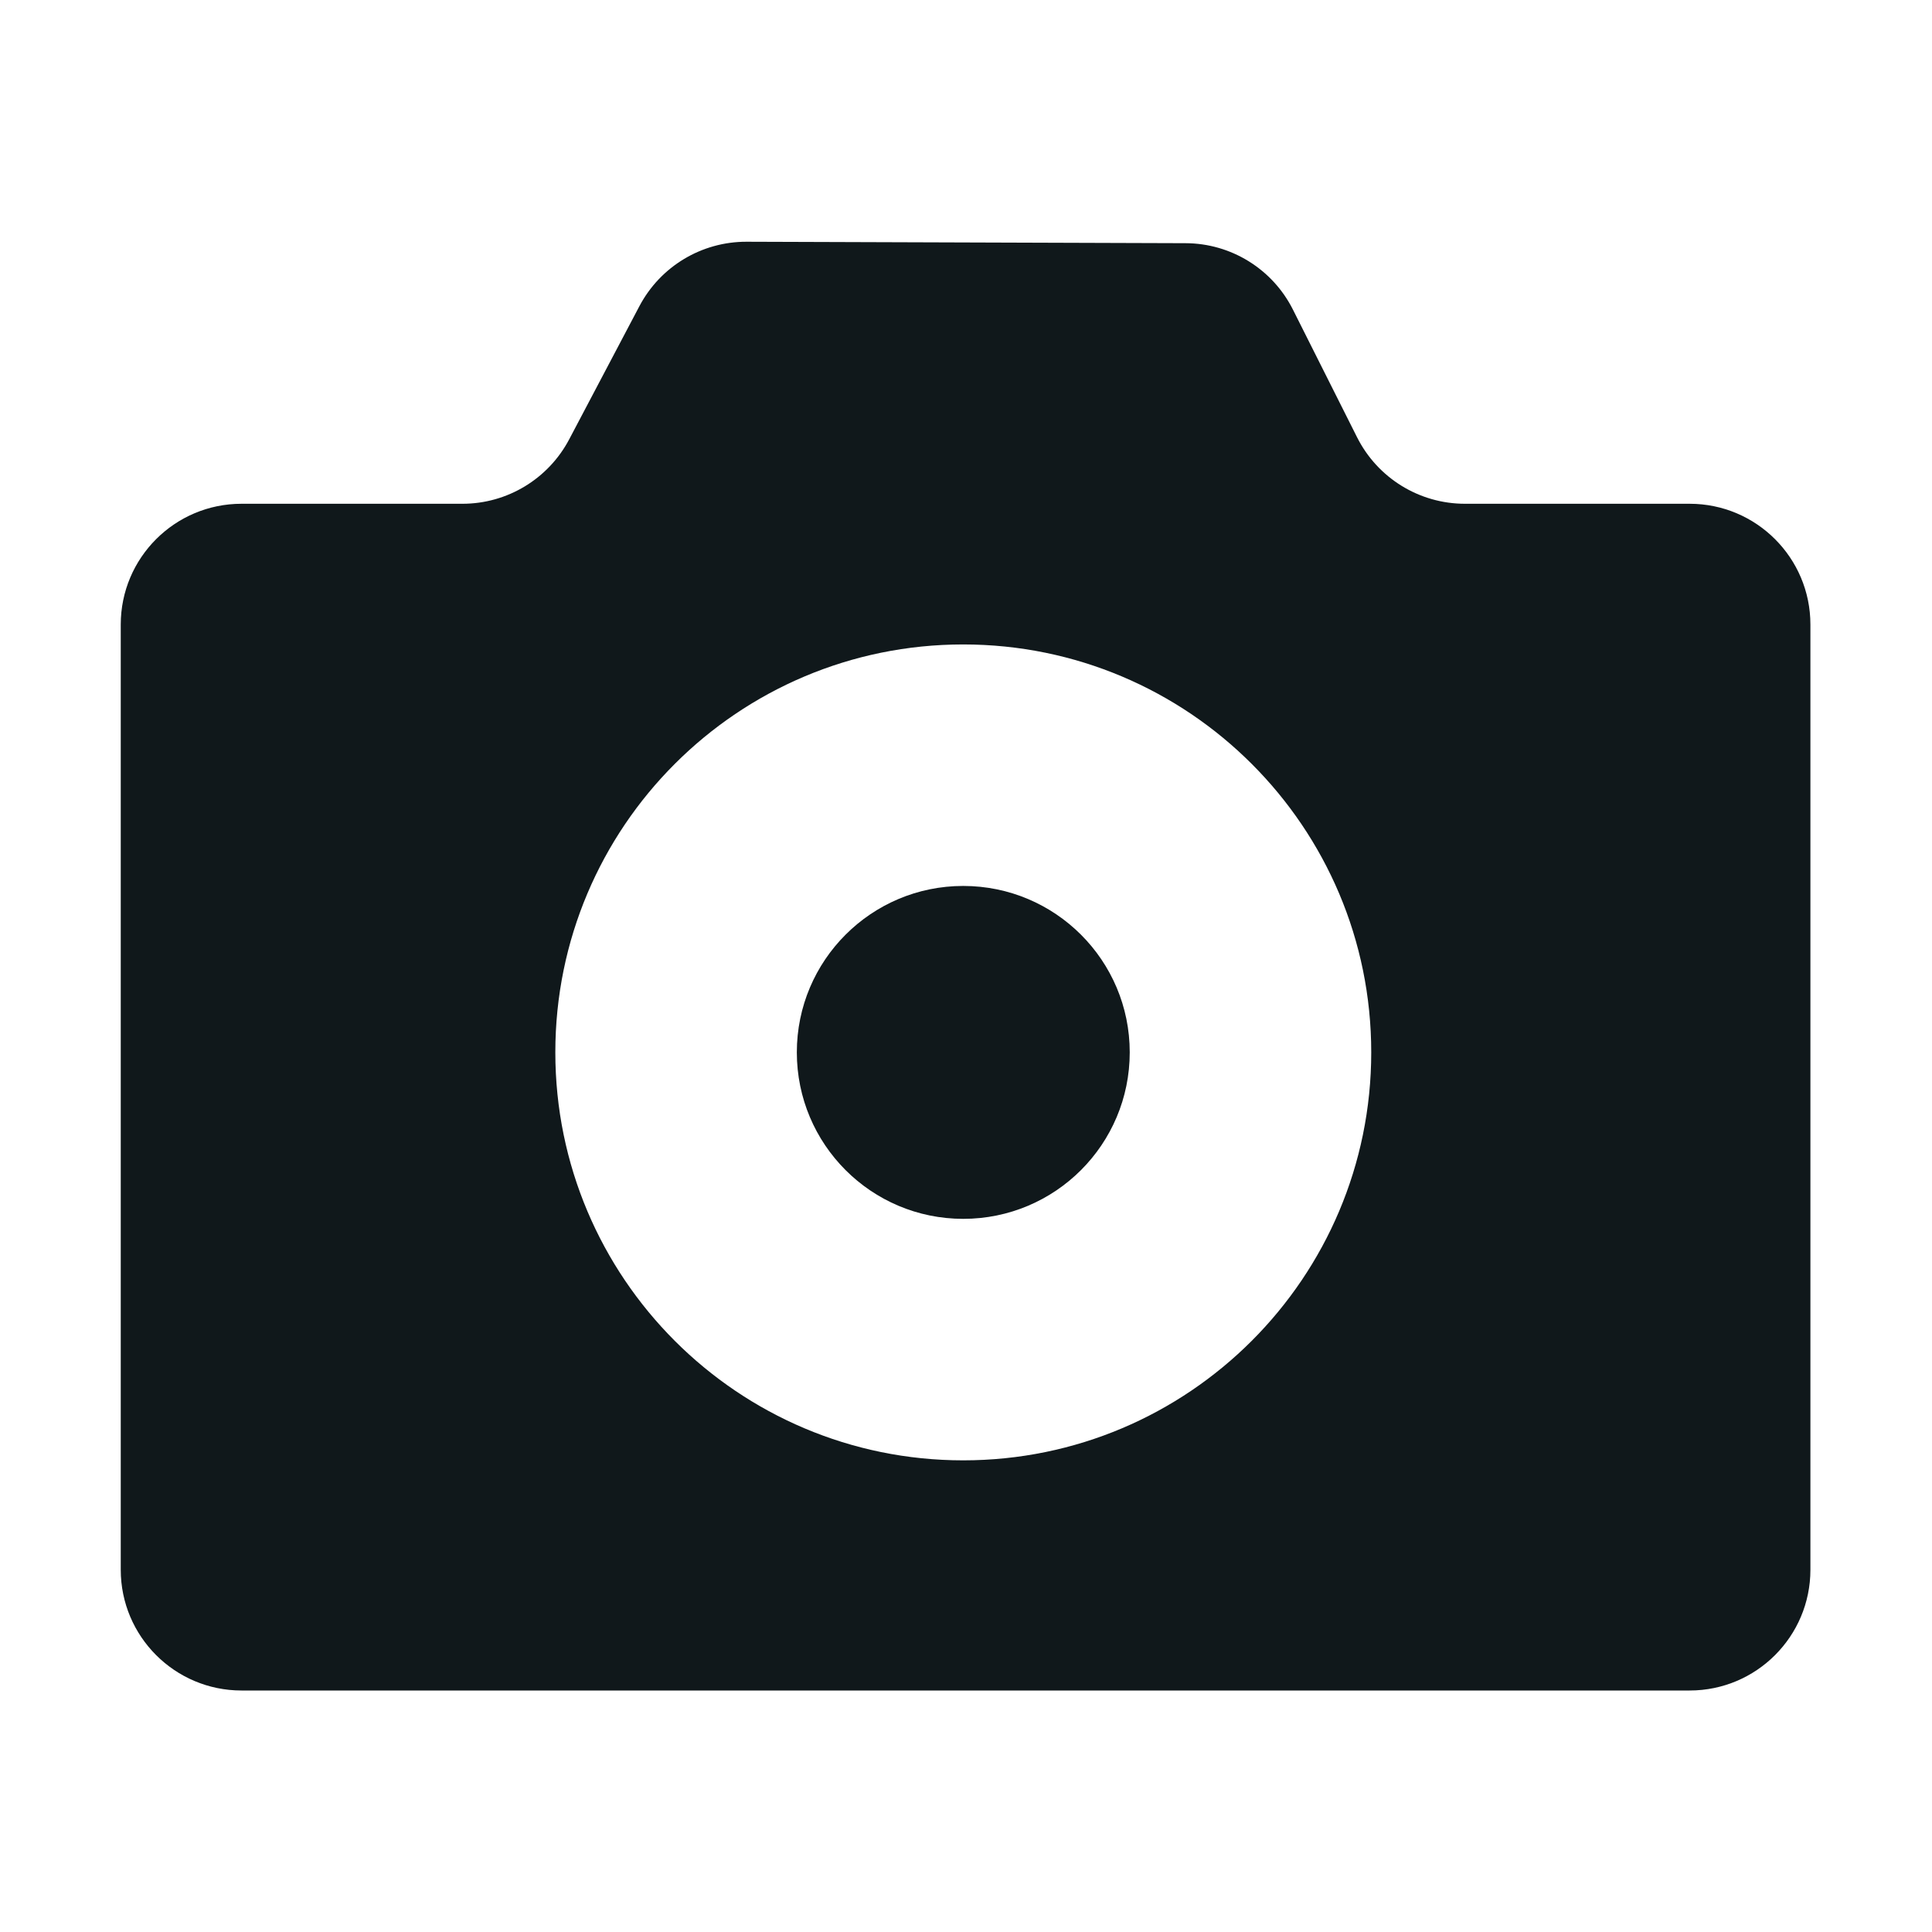 <svg width="16" height="16" viewBox="0 0 16 16" fill="none" xmlns="http://www.w3.org/2000/svg">
<path d="M6.599 8.715C6.599 7.954 7.216 7.337 7.977 7.337C8.739 7.337 9.356 7.954 9.356 8.715C9.356 9.477 8.739 10.094 7.977 10.094C7.216 10.094 6.599 9.477 6.599 8.715Z" fill="#10181B"/>
<path fill-rule="evenodd" clip-rule="evenodd" d="M2 4.172C1.448 4.172 1 4.62 1 5.172V13C1 13.552 1.448 14 2 14H13.993C14.545 14 14.993 13.552 14.993 13V5.172C14.993 4.62 14.545 4.172 13.993 4.172H12.132C11.754 4.172 11.408 3.959 11.238 3.62L10.708 2.565C10.539 2.228 10.195 2.015 9.818 2.014L6.183 2.002C5.811 2.001 5.469 2.206 5.295 2.536L4.714 3.638C4.541 3.966 4.201 4.172 3.83 4.172H2ZM7.977 5.337C6.111 5.337 4.599 6.849 4.599 8.715C4.599 10.581 6.111 12.094 7.977 12.094C9.843 12.094 11.356 10.581 11.356 8.715C11.356 6.849 9.843 5.337 7.977 5.337Z" fill="#10181B"/>
</svg>
